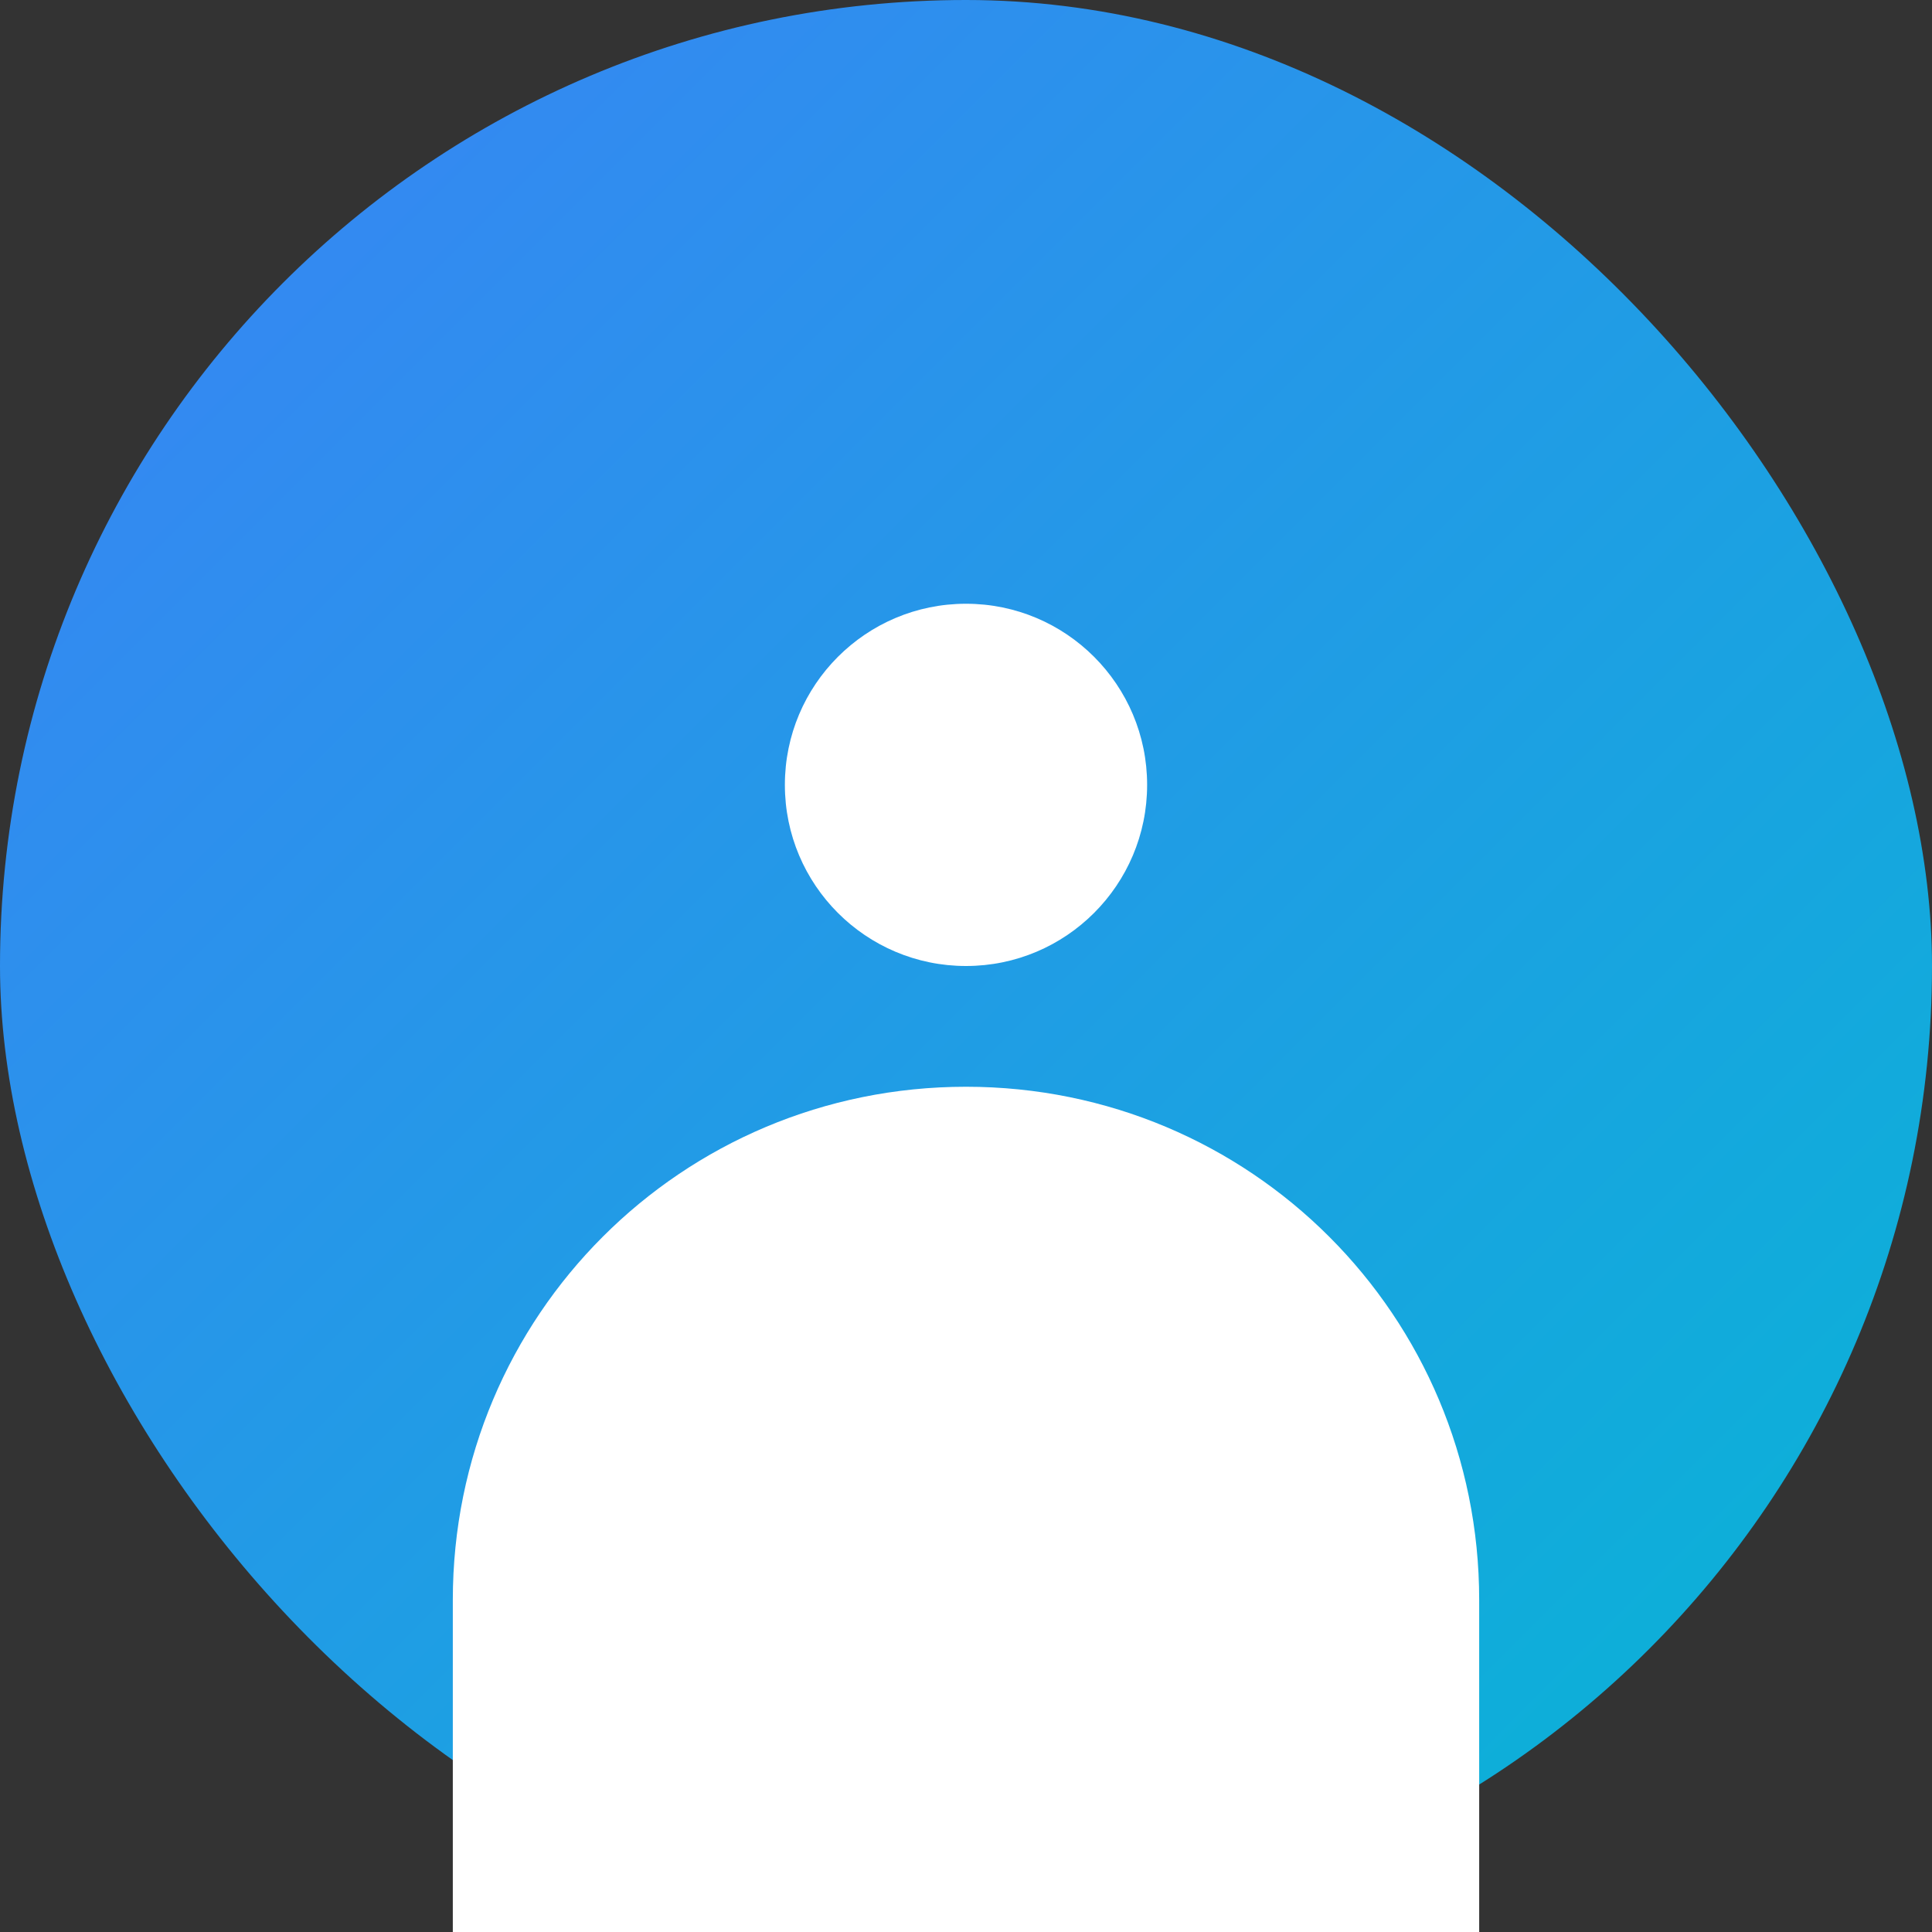<?xml version="1.0" encoding="UTF-8"?>
<svg width="128" height="128" viewBox="0 0 128 128" fill="none" xmlns="http://www.w3.org/2000/svg">
  <rect x="0" y="0" width="128" height="128" fill="#333333" stroke="none"/>
  <rect width="128" height="128" rx="64" fill="url(#gradient)" />
  <path d="M64 64C70.627 64 76 58.627 76 52C76 45.373 70.627 40 64 40C57.373 40 52 45.373 52 52C52 58.627 57.373 64 64 64Z" fill="white" />
  <path d="M64 72C45.163 72 30 87.163 30 106V128H98V106C98 87.163 82.837 72 64 72Z" fill="white" />
  <defs>
    <linearGradient id="gradient" x1="0" y1="0" x2="128" y2="128" gradientUnits="userSpaceOnUse">
      <stop stop-color="#3B82F6" />
      <stop offset="1" stop-color="#06B6D4" />
    </linearGradient>
  </defs>
</svg> 